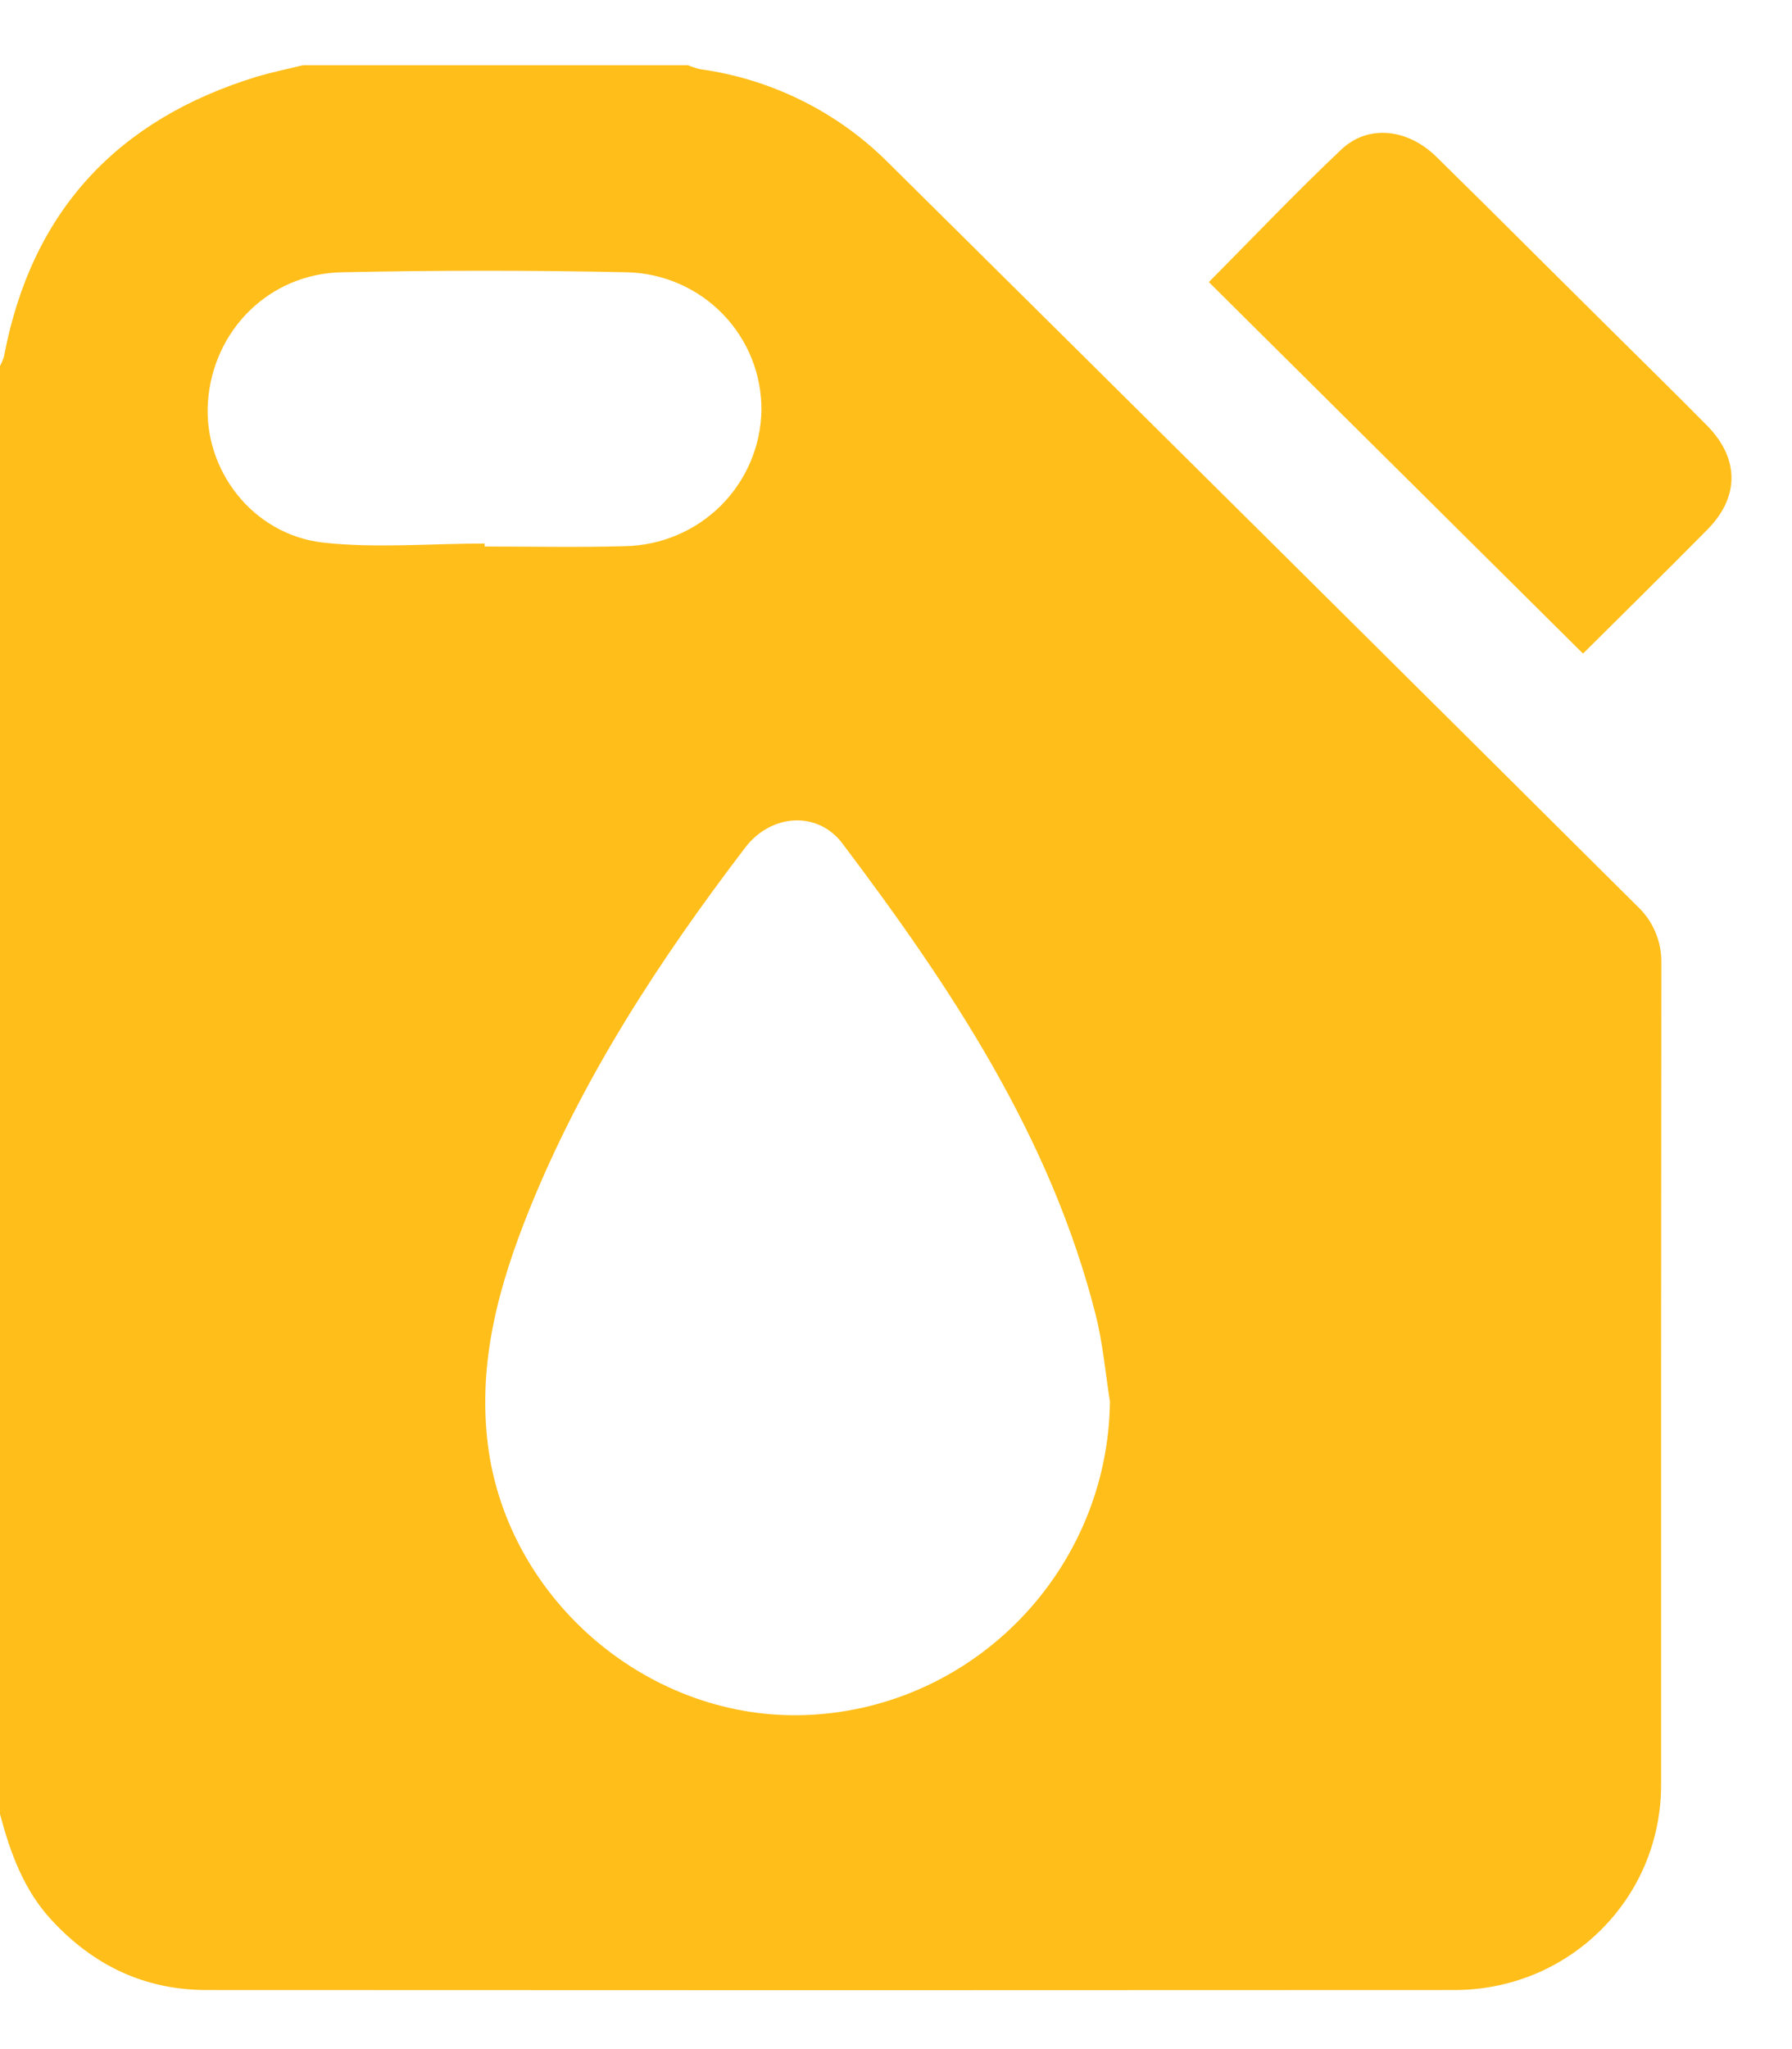 <svg width="21" height="24" viewBox="0 0 21 24" fill="none" xmlns="http://www.w3.org/2000/svg">
<path d="M0 21.247V4.287C0.019 4.251 0.035 4.213 0.047 4.174C0.366 2.484 1.365 1.4 3.016 0.896C3.191 0.845 3.372 0.808 3.549 0.764H8.062C8.108 0.783 8.156 0.799 8.204 0.81C9.039 0.926 9.812 1.309 10.406 1.902C13.337 4.804 16.264 7.707 19.187 10.614C19.279 10.7 19.352 10.804 19.4 10.92C19.449 11.036 19.472 11.161 19.469 11.286C19.466 14.488 19.465 17.691 19.466 20.893C19.468 21.21 19.407 21.525 19.287 21.818C19.166 22.112 18.988 22.378 18.762 22.603C18.536 22.828 18.268 23.006 17.973 23.127C17.677 23.247 17.361 23.309 17.041 23.308C12.168 23.311 7.294 23.311 2.421 23.308C1.696 23.308 1.099 23.021 0.609 22.494C0.279 22.139 0.121 21.703 0 21.247ZM13.007 16.414C12.953 16.076 12.924 15.731 12.84 15.4C12.313 13.317 11.145 11.567 9.872 9.879C9.581 9.493 9.036 9.531 8.734 9.926C7.727 11.245 6.823 12.629 6.201 14.172C5.849 15.047 5.598 15.943 5.716 16.912C5.942 18.745 7.62 20.174 9.478 20.086C11.437 19.993 12.986 18.371 13.007 16.414ZM5.679 6.366V6.401C6.228 6.401 6.777 6.413 7.325 6.397C7.748 6.389 8.151 6.218 8.449 5.921C8.747 5.623 8.917 5.222 8.923 4.803C8.926 4.383 8.763 3.979 8.469 3.677C8.175 3.375 7.774 3.2 7.351 3.189C6.236 3.165 5.122 3.165 4.007 3.189C3.156 3.205 2.497 3.866 2.437 4.705C2.38 5.497 2.955 6.259 3.784 6.355C4.407 6.424 5.046 6.366 5.679 6.366Z" fill="#FFBE19"/>
<path d="M18.551 7.655L14.166 3.304C14.674 2.793 15.182 2.258 15.719 1.751C16.032 1.455 16.495 1.505 16.833 1.837C17.523 2.514 18.205 3.198 18.893 3.879C19.263 4.246 19.636 4.611 20.002 4.982C20.384 5.368 20.388 5.819 20.009 6.202C19.525 6.692 19.035 7.175 18.551 7.655Z" fill="#FFBE19"/>
</svg>
